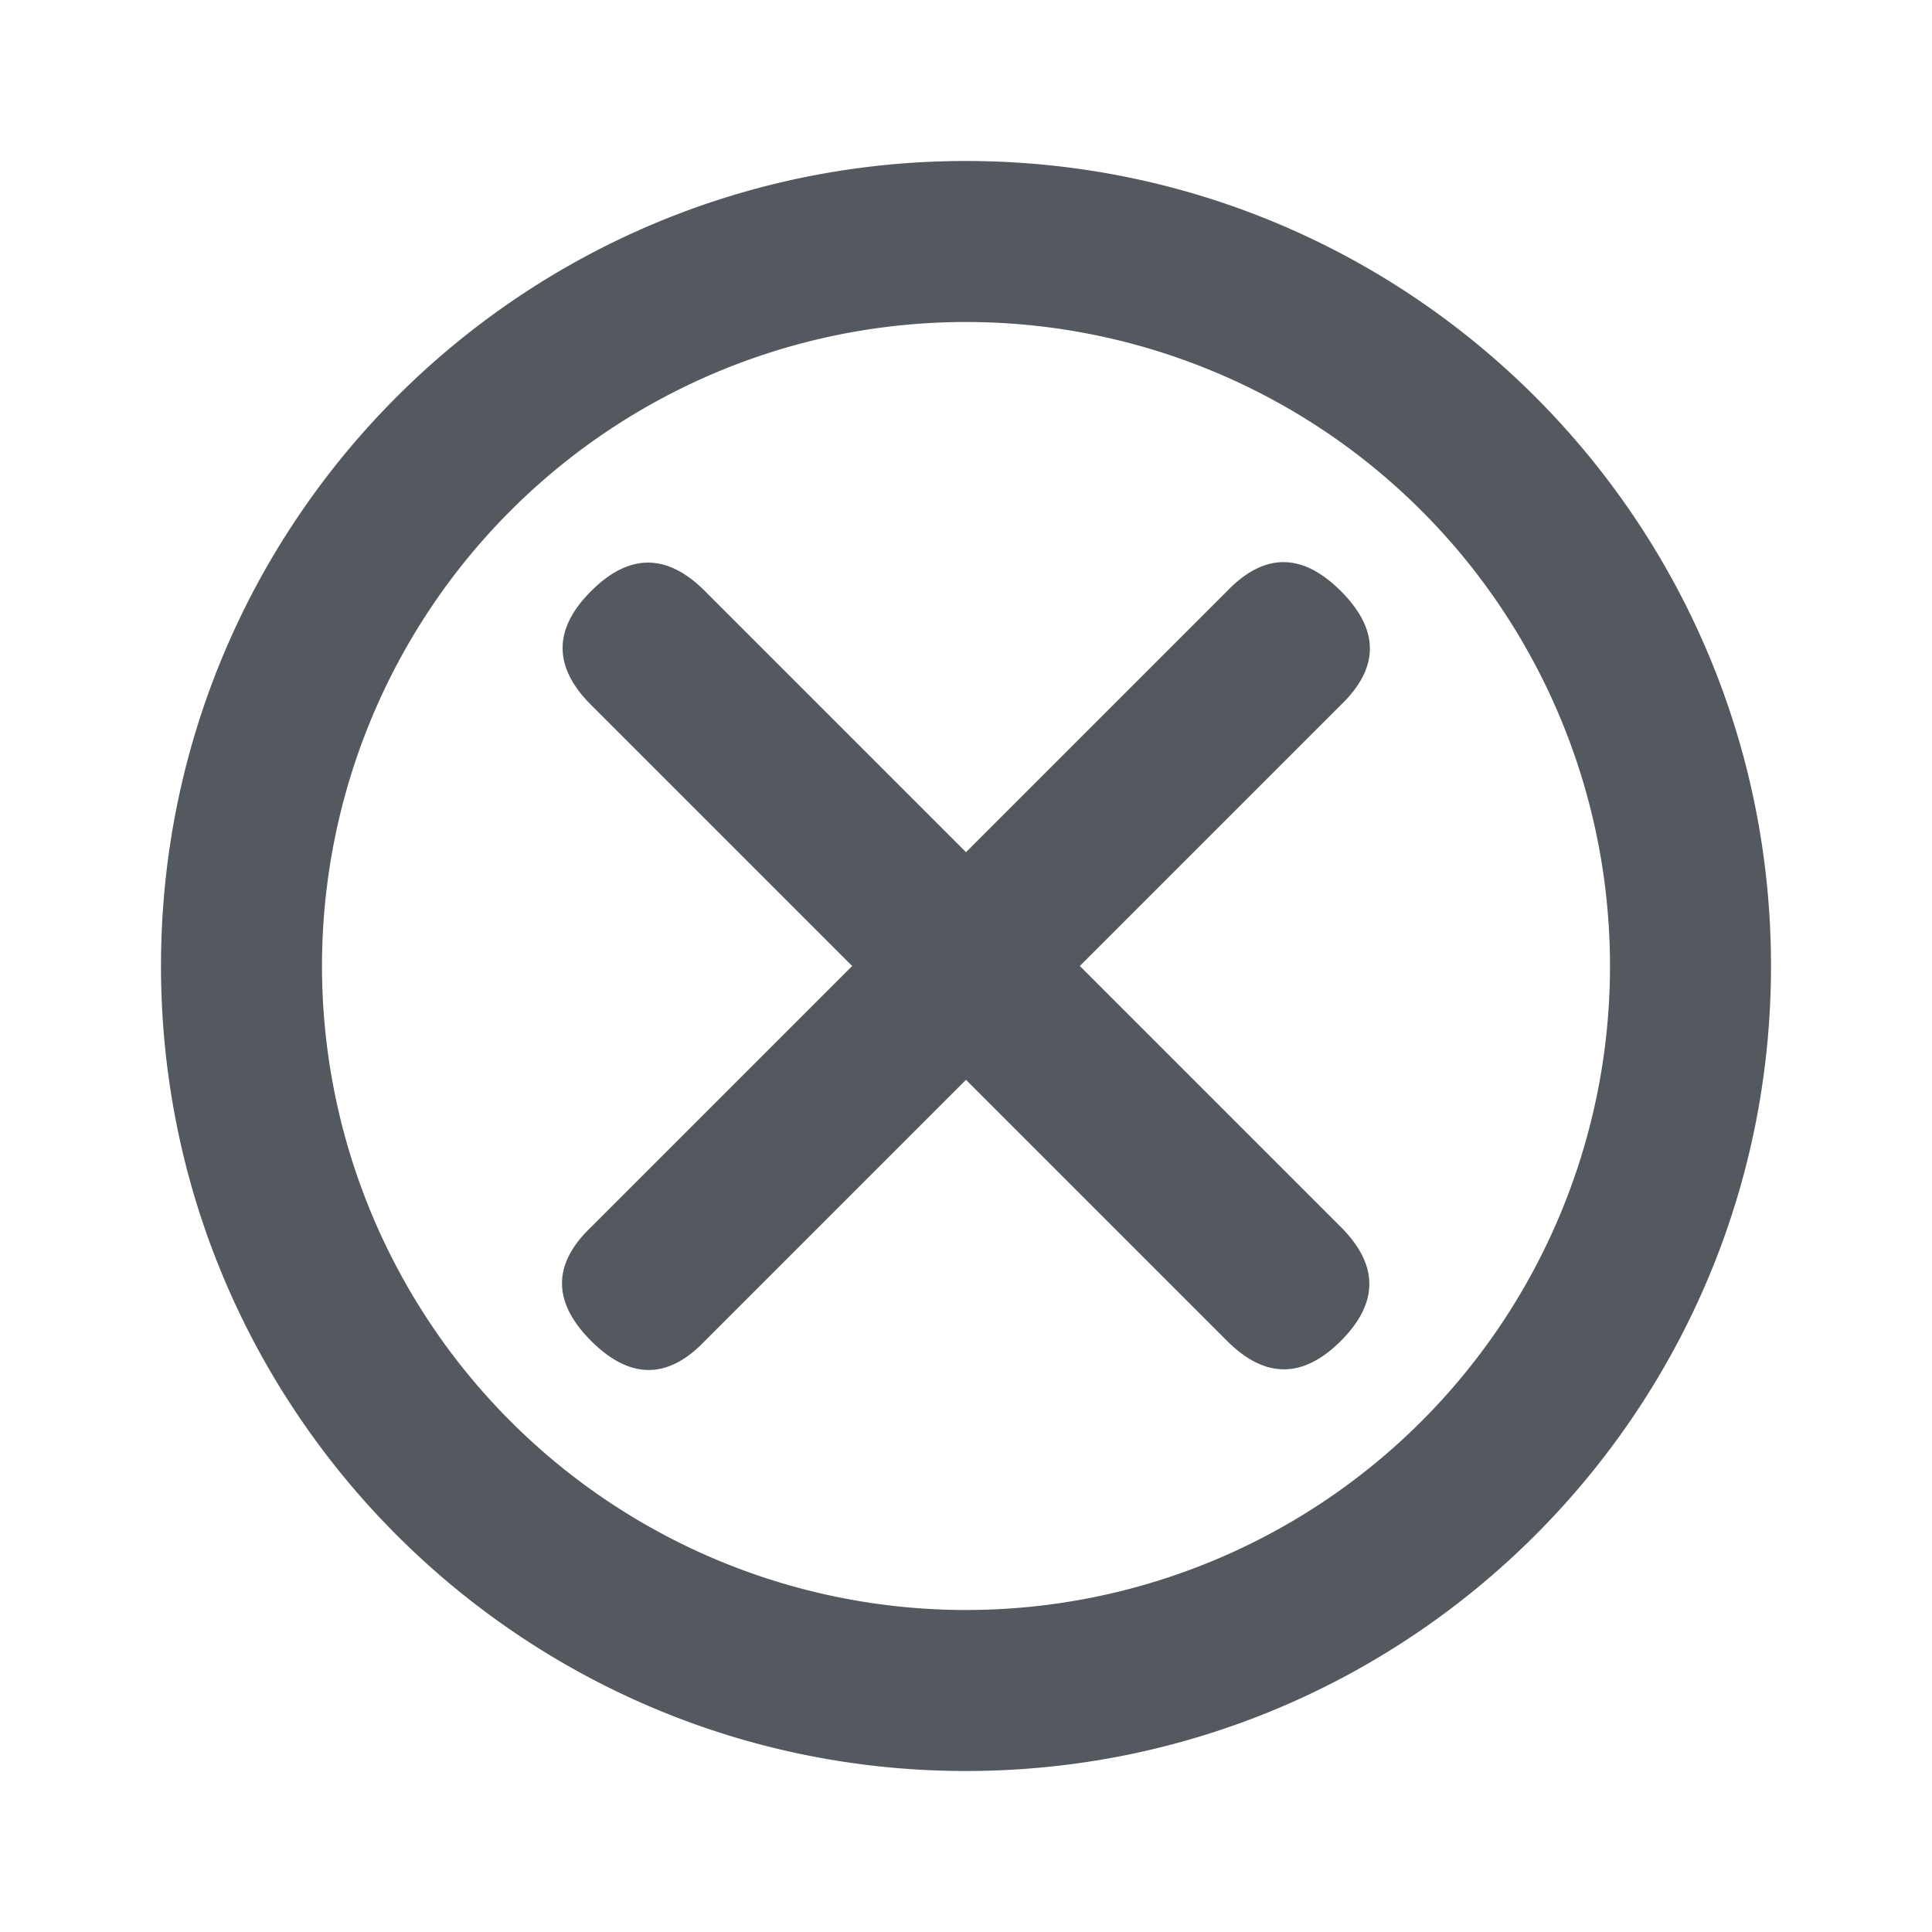 <svg xmlns="http://www.w3.org/2000/svg" xmlns:xlink="http://www.w3.org/1999/xlink" width="24" height="24" viewBox="0 0 24 24">
    <defs>
        <path id="a" d="M2 12C2 6.477 6.477 2 12 2s10 4.477 10 10c0 5.522-4.477 10-10 10S2 17.522 2 12zm2 0a8 8 0 1 0 16 0 8 8 0 0 0-16 0zm4.757-4.657L12 10.586l3.243-3.243c.463-.48.934-.48 1.414 0 .48.48.48.951 0 1.414L13.414 12l3.243 3.243c.471.471.471.942 0 1.414-.472.471-.943.471-1.414 0L12 13.414l-3.243 3.243c-.46.482-.932.482-1.414 0-.482-.482-.482-.954 0-1.414L10.586 12 7.343 8.757c-.472-.47-.472-.942 0-1.414s.944-.472 1.414 0z"/>
    </defs>
    <use fill="#53595E" fill-rule="evenodd" xlink:href="#a"/>
</svg>
